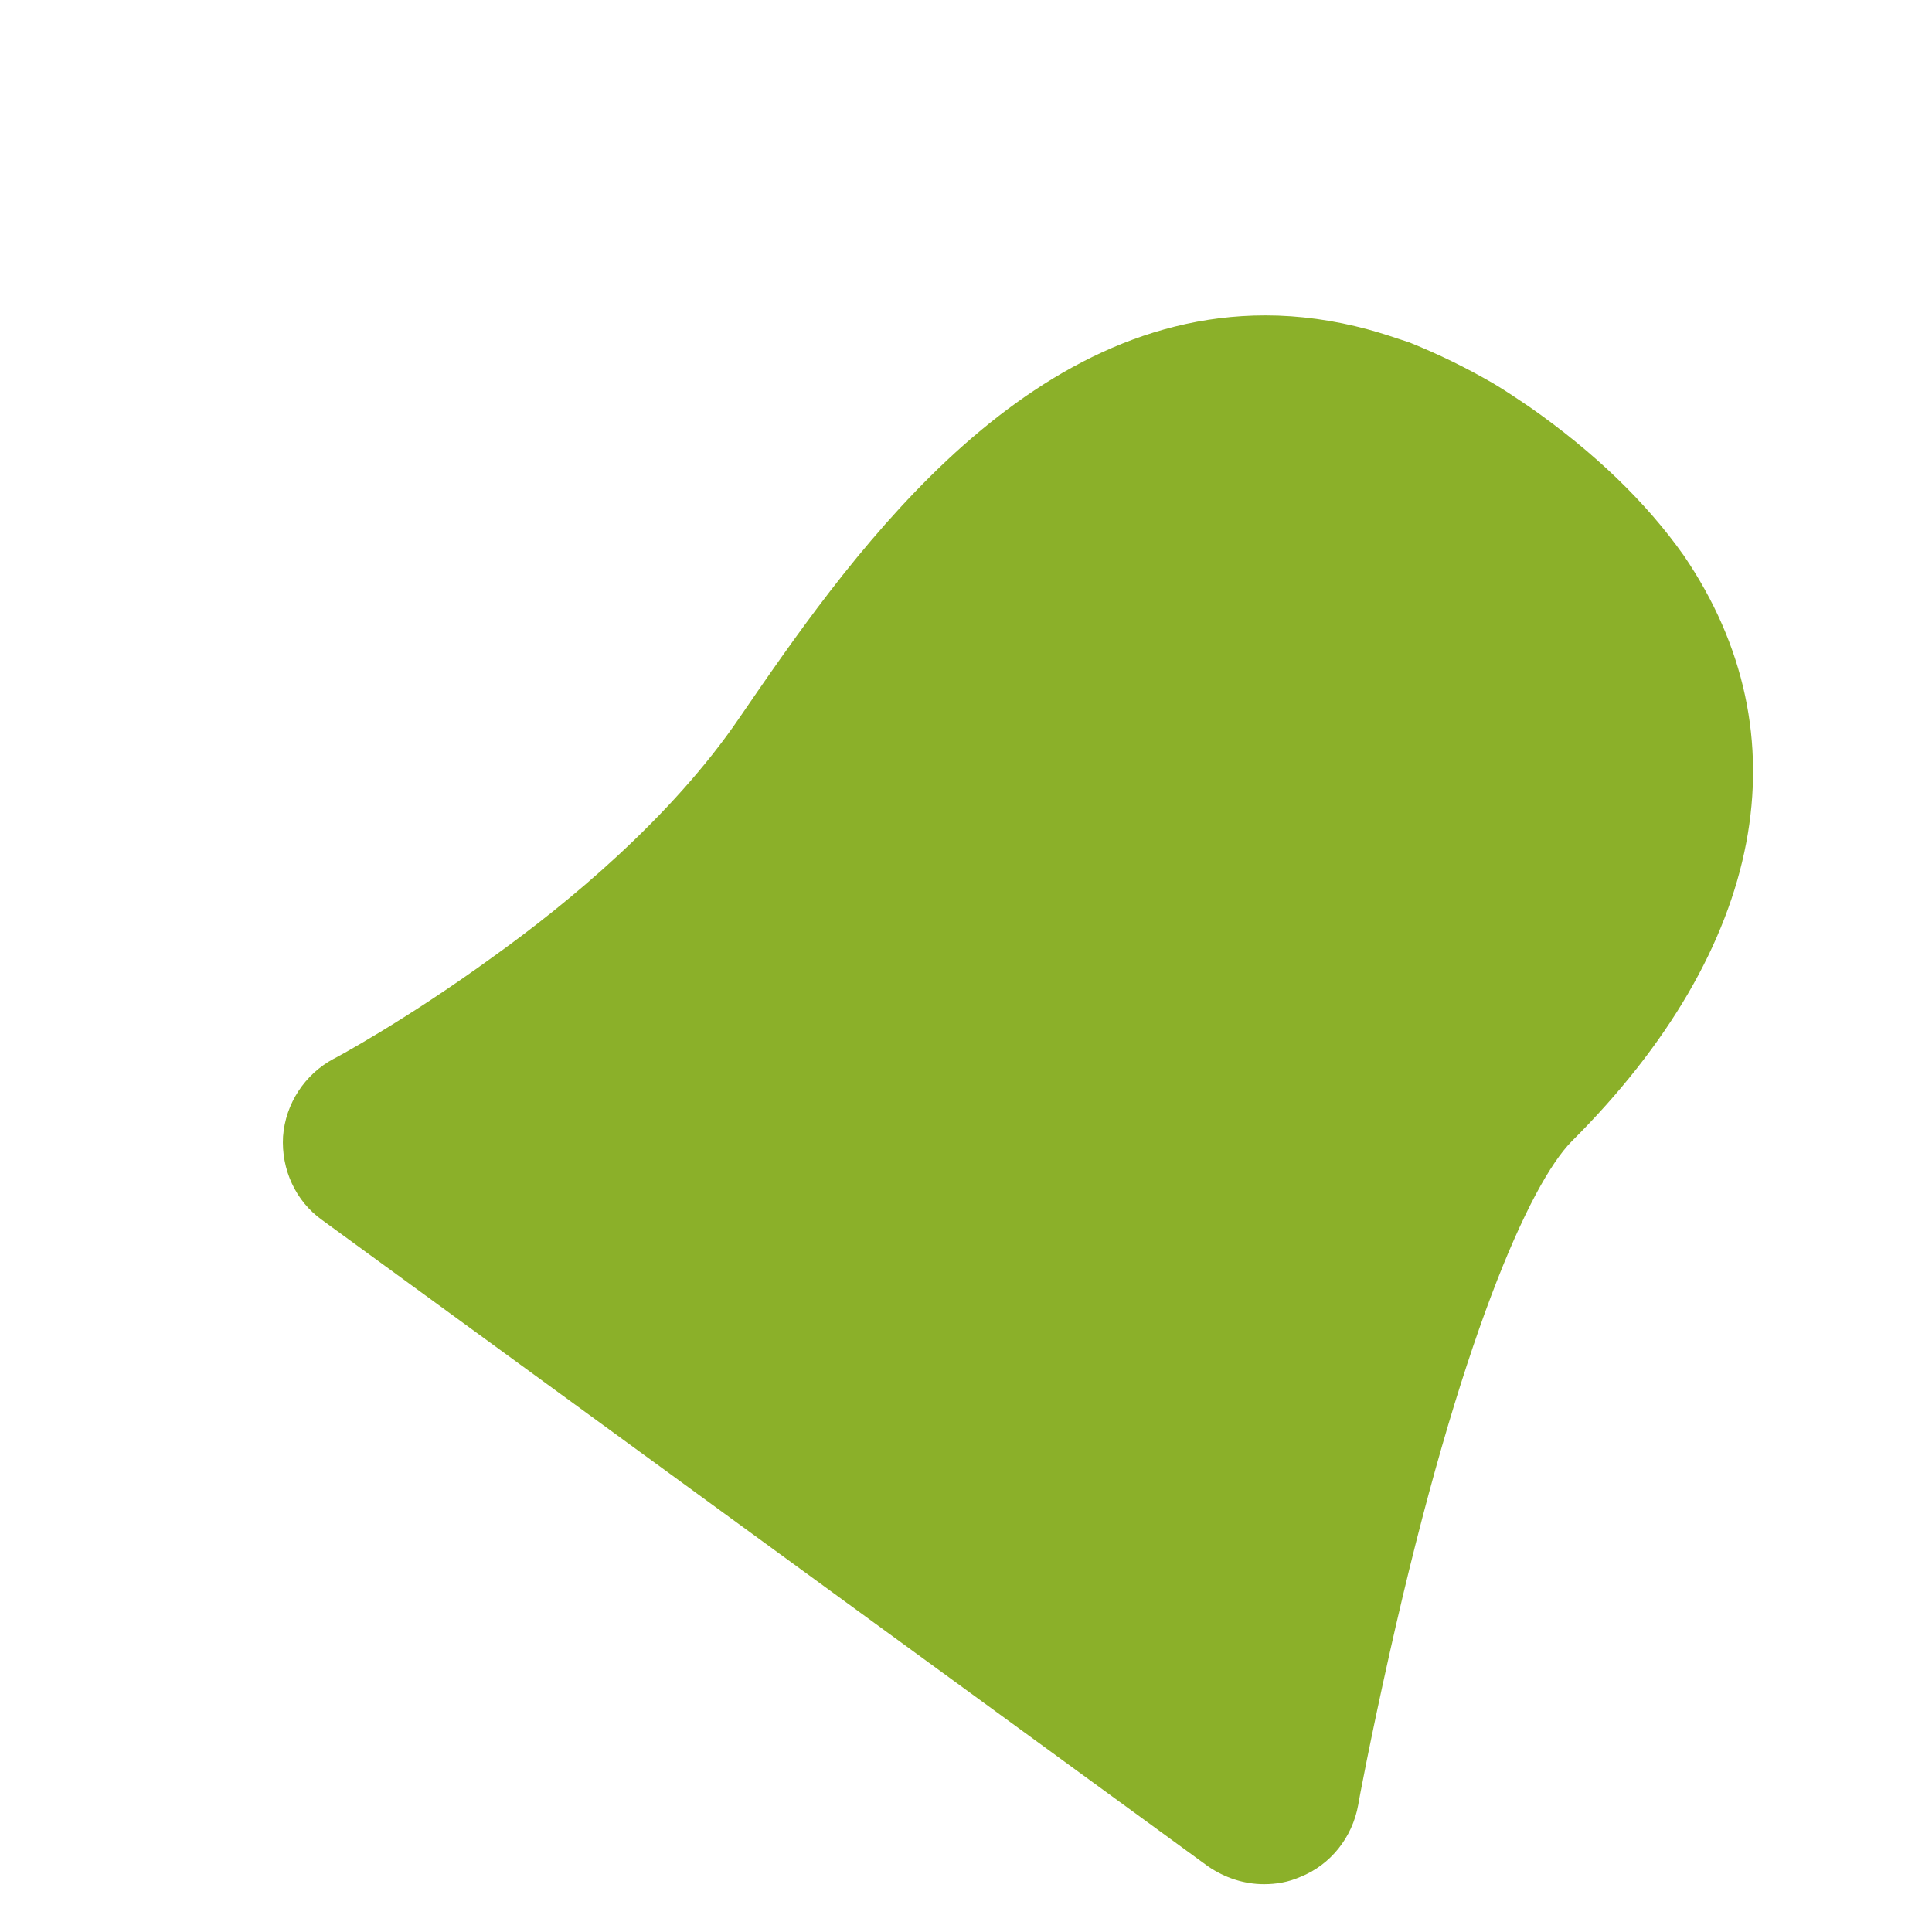 ﻿<?xml version="1.0" encoding="utf-8"?>
<svg version="1.1" xmlns:xlink="http://www.w3.org/1999/xlink" width="4px" height="4px" xmlns="http://www.w3.org/2000/svg">
  <g transform="matrix(1 0 0 1 -276 -164 )">
    <path d="M 2.692 3.886  C 2.667 3.897  2.642 3.901  2.617 3.901  C 2.576 3.901  2.536 3.888  2.501 3.864  L 0.667 2.526  C 0.612 2.487  0.582 2.421  0.586 2.353  C 0.591 2.285  0.631 2.224  0.691 2.192  C 0.692 2.192  0.839 2.113  1.018 1.983  C 1.175 1.871  1.39 1.693  1.531 1.486  C 1.745 1.174  2.101 0.653  2.62 0.653  C 2.69 0.653  2.762 0.663  2.832 0.682  C 2.858 0.689  2.888 0.699  2.918 0.709  C 2.98 0.734  3.035 0.761  3.092 0.794  C 3.119 0.81  3.142 0.826  3.166 0.842  C 3.302 0.937  3.409 1.041  3.486 1.15  C 3.739 1.521  3.655 1.963  3.254 2.363  C 3.167 2.451  3.022 2.775  2.877 3.423  C 2.836 3.606  2.812 3.735  2.812 3.737  C 2.8 3.804  2.755 3.861  2.692 3.886  Z " fill-rule="nonzero" fill="#8bb029" stroke="none" transform="matrix(1 0 0 1 276 164 )" />
  </g>
</svg>